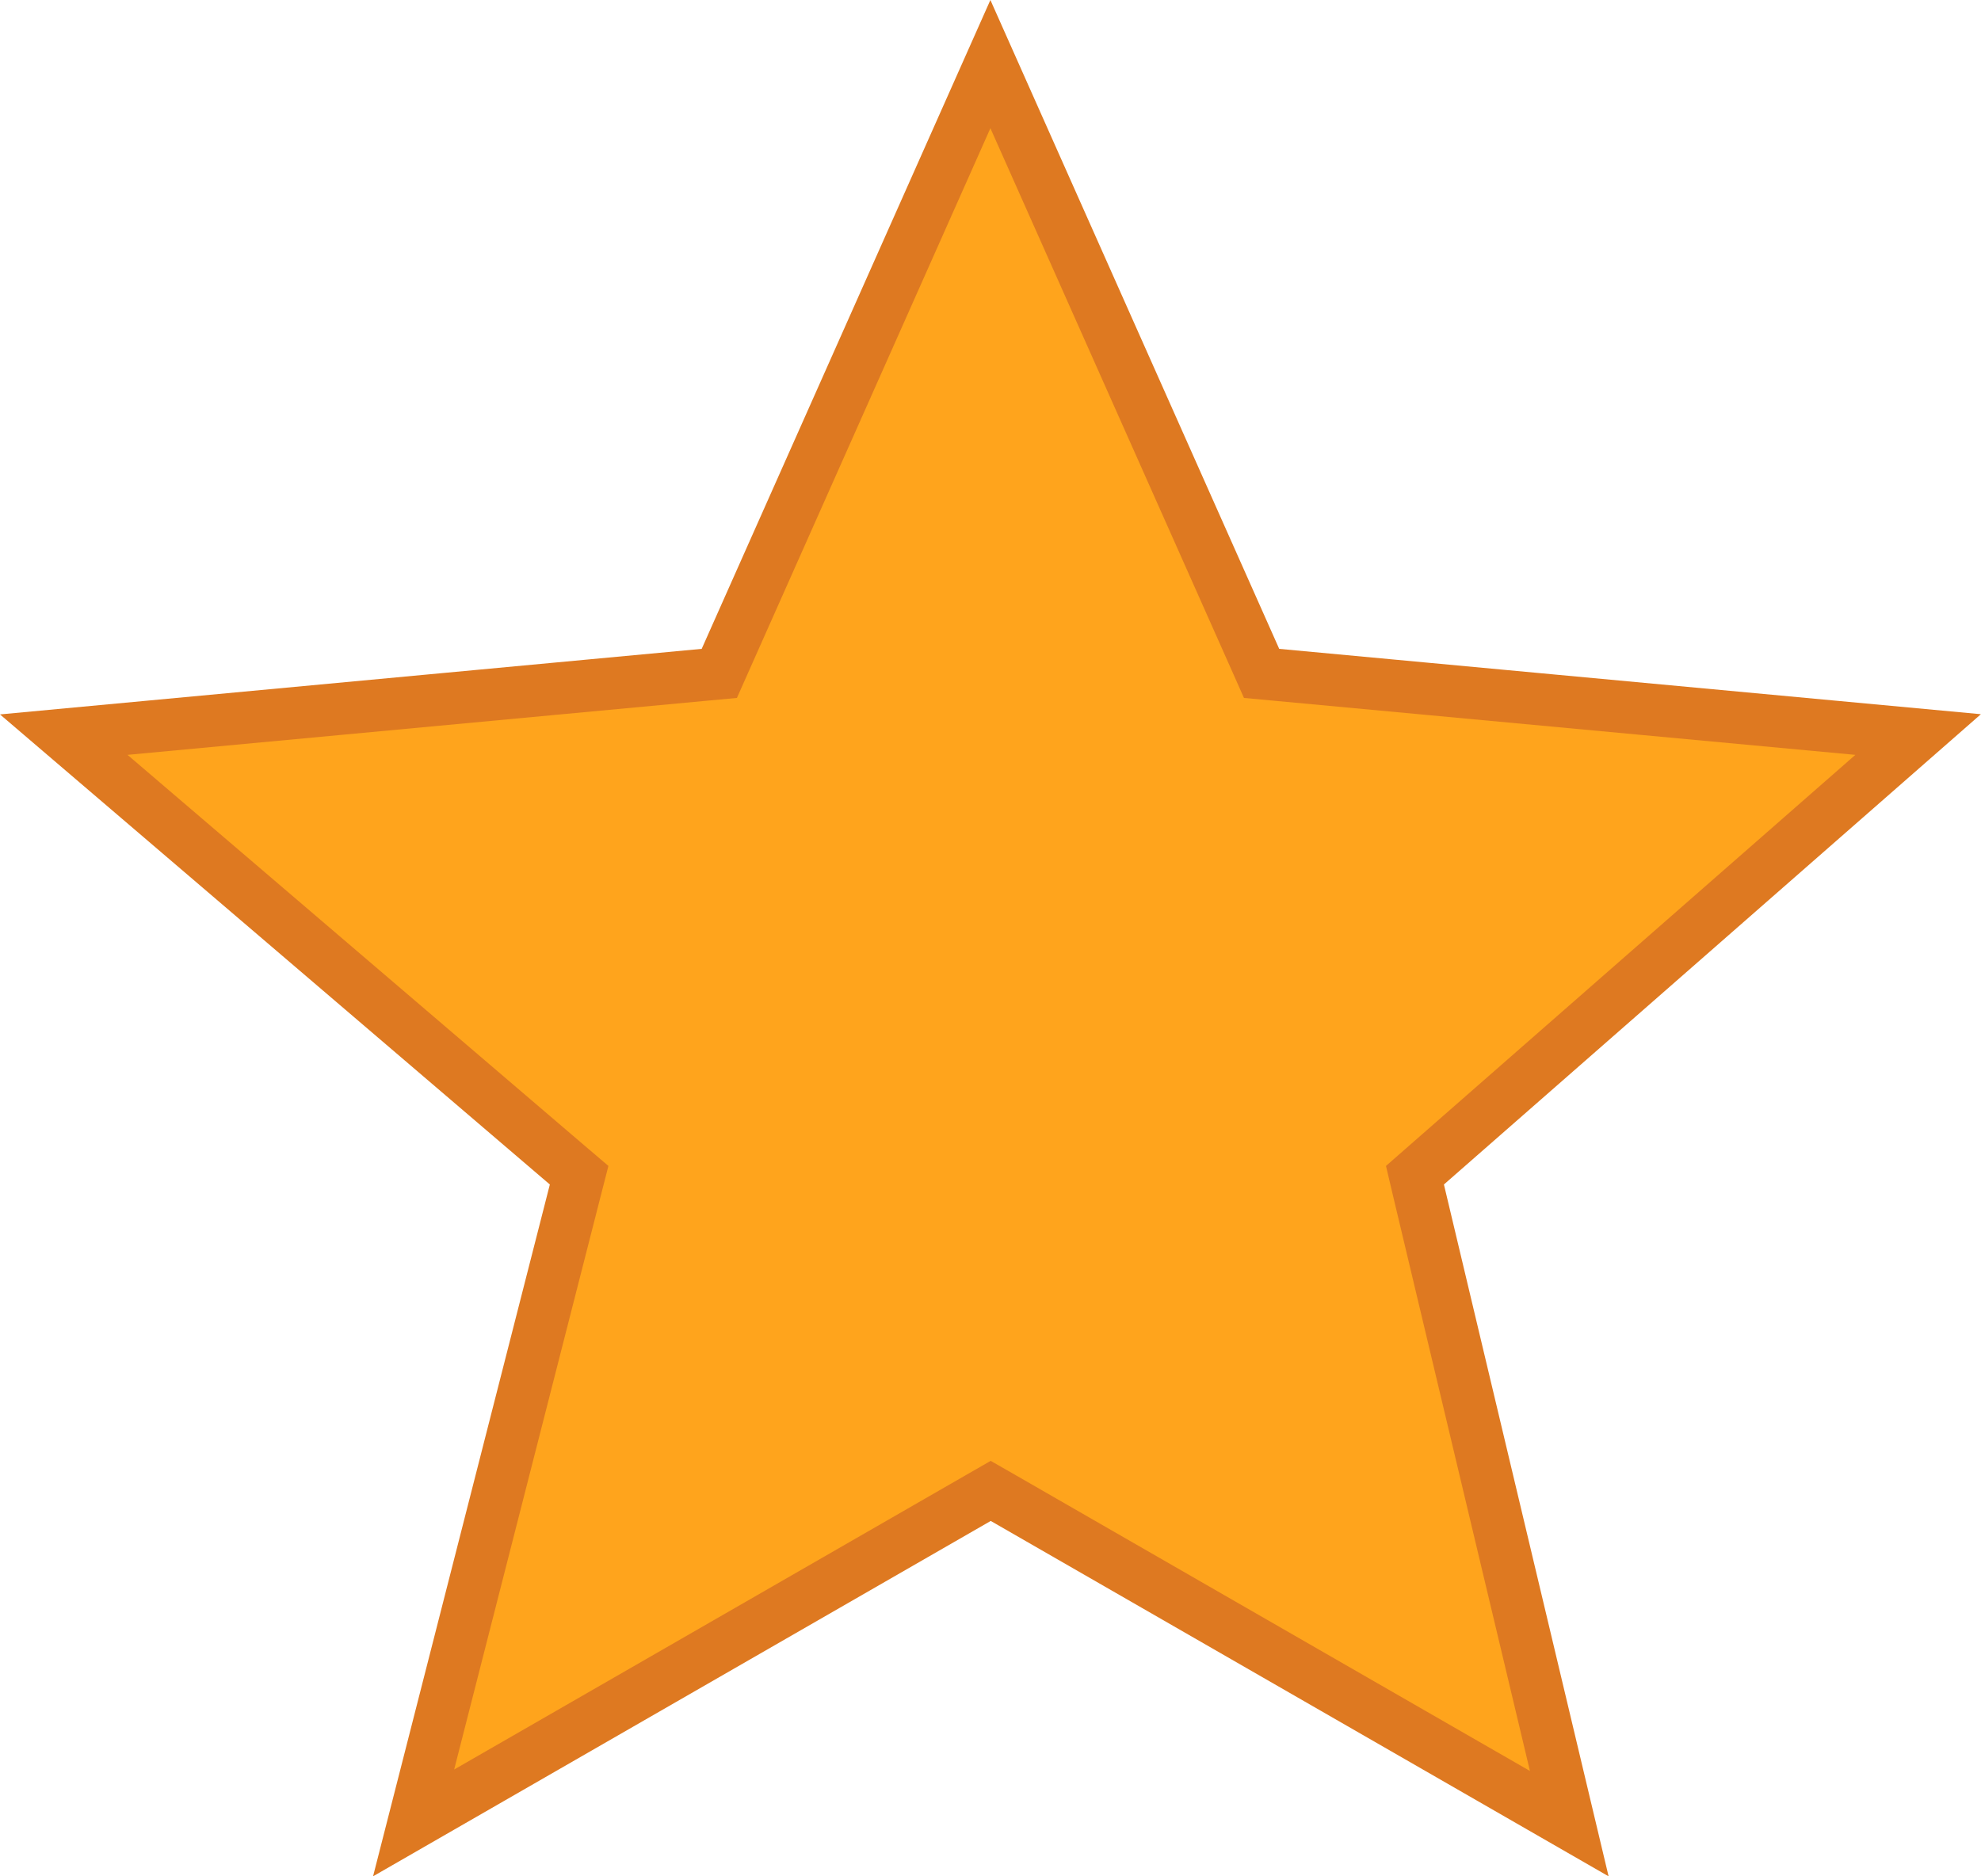 <svg width="38" height="36" viewBox="0 0 38 36" fill="none" xmlns="http://www.w3.org/2000/svg">
    <path d="M13.507 12.947L13.798 12.92L13.917 12.652L18.998 1.23L24.081 12.652L24.2 12.92L24.491 12.947L36.794 14.093L27.368 22.35L27.142 22.548L27.211 22.841L30.102 34.989L19.254 28.748L19.004 28.605L18.755 28.748L7.934 34.975L11.032 22.849L11.109 22.548L10.872 22.346L1.223 14.095L13.507 12.947Z" fill="#FFA41C" stroke="#DE7921"/>
</svg>